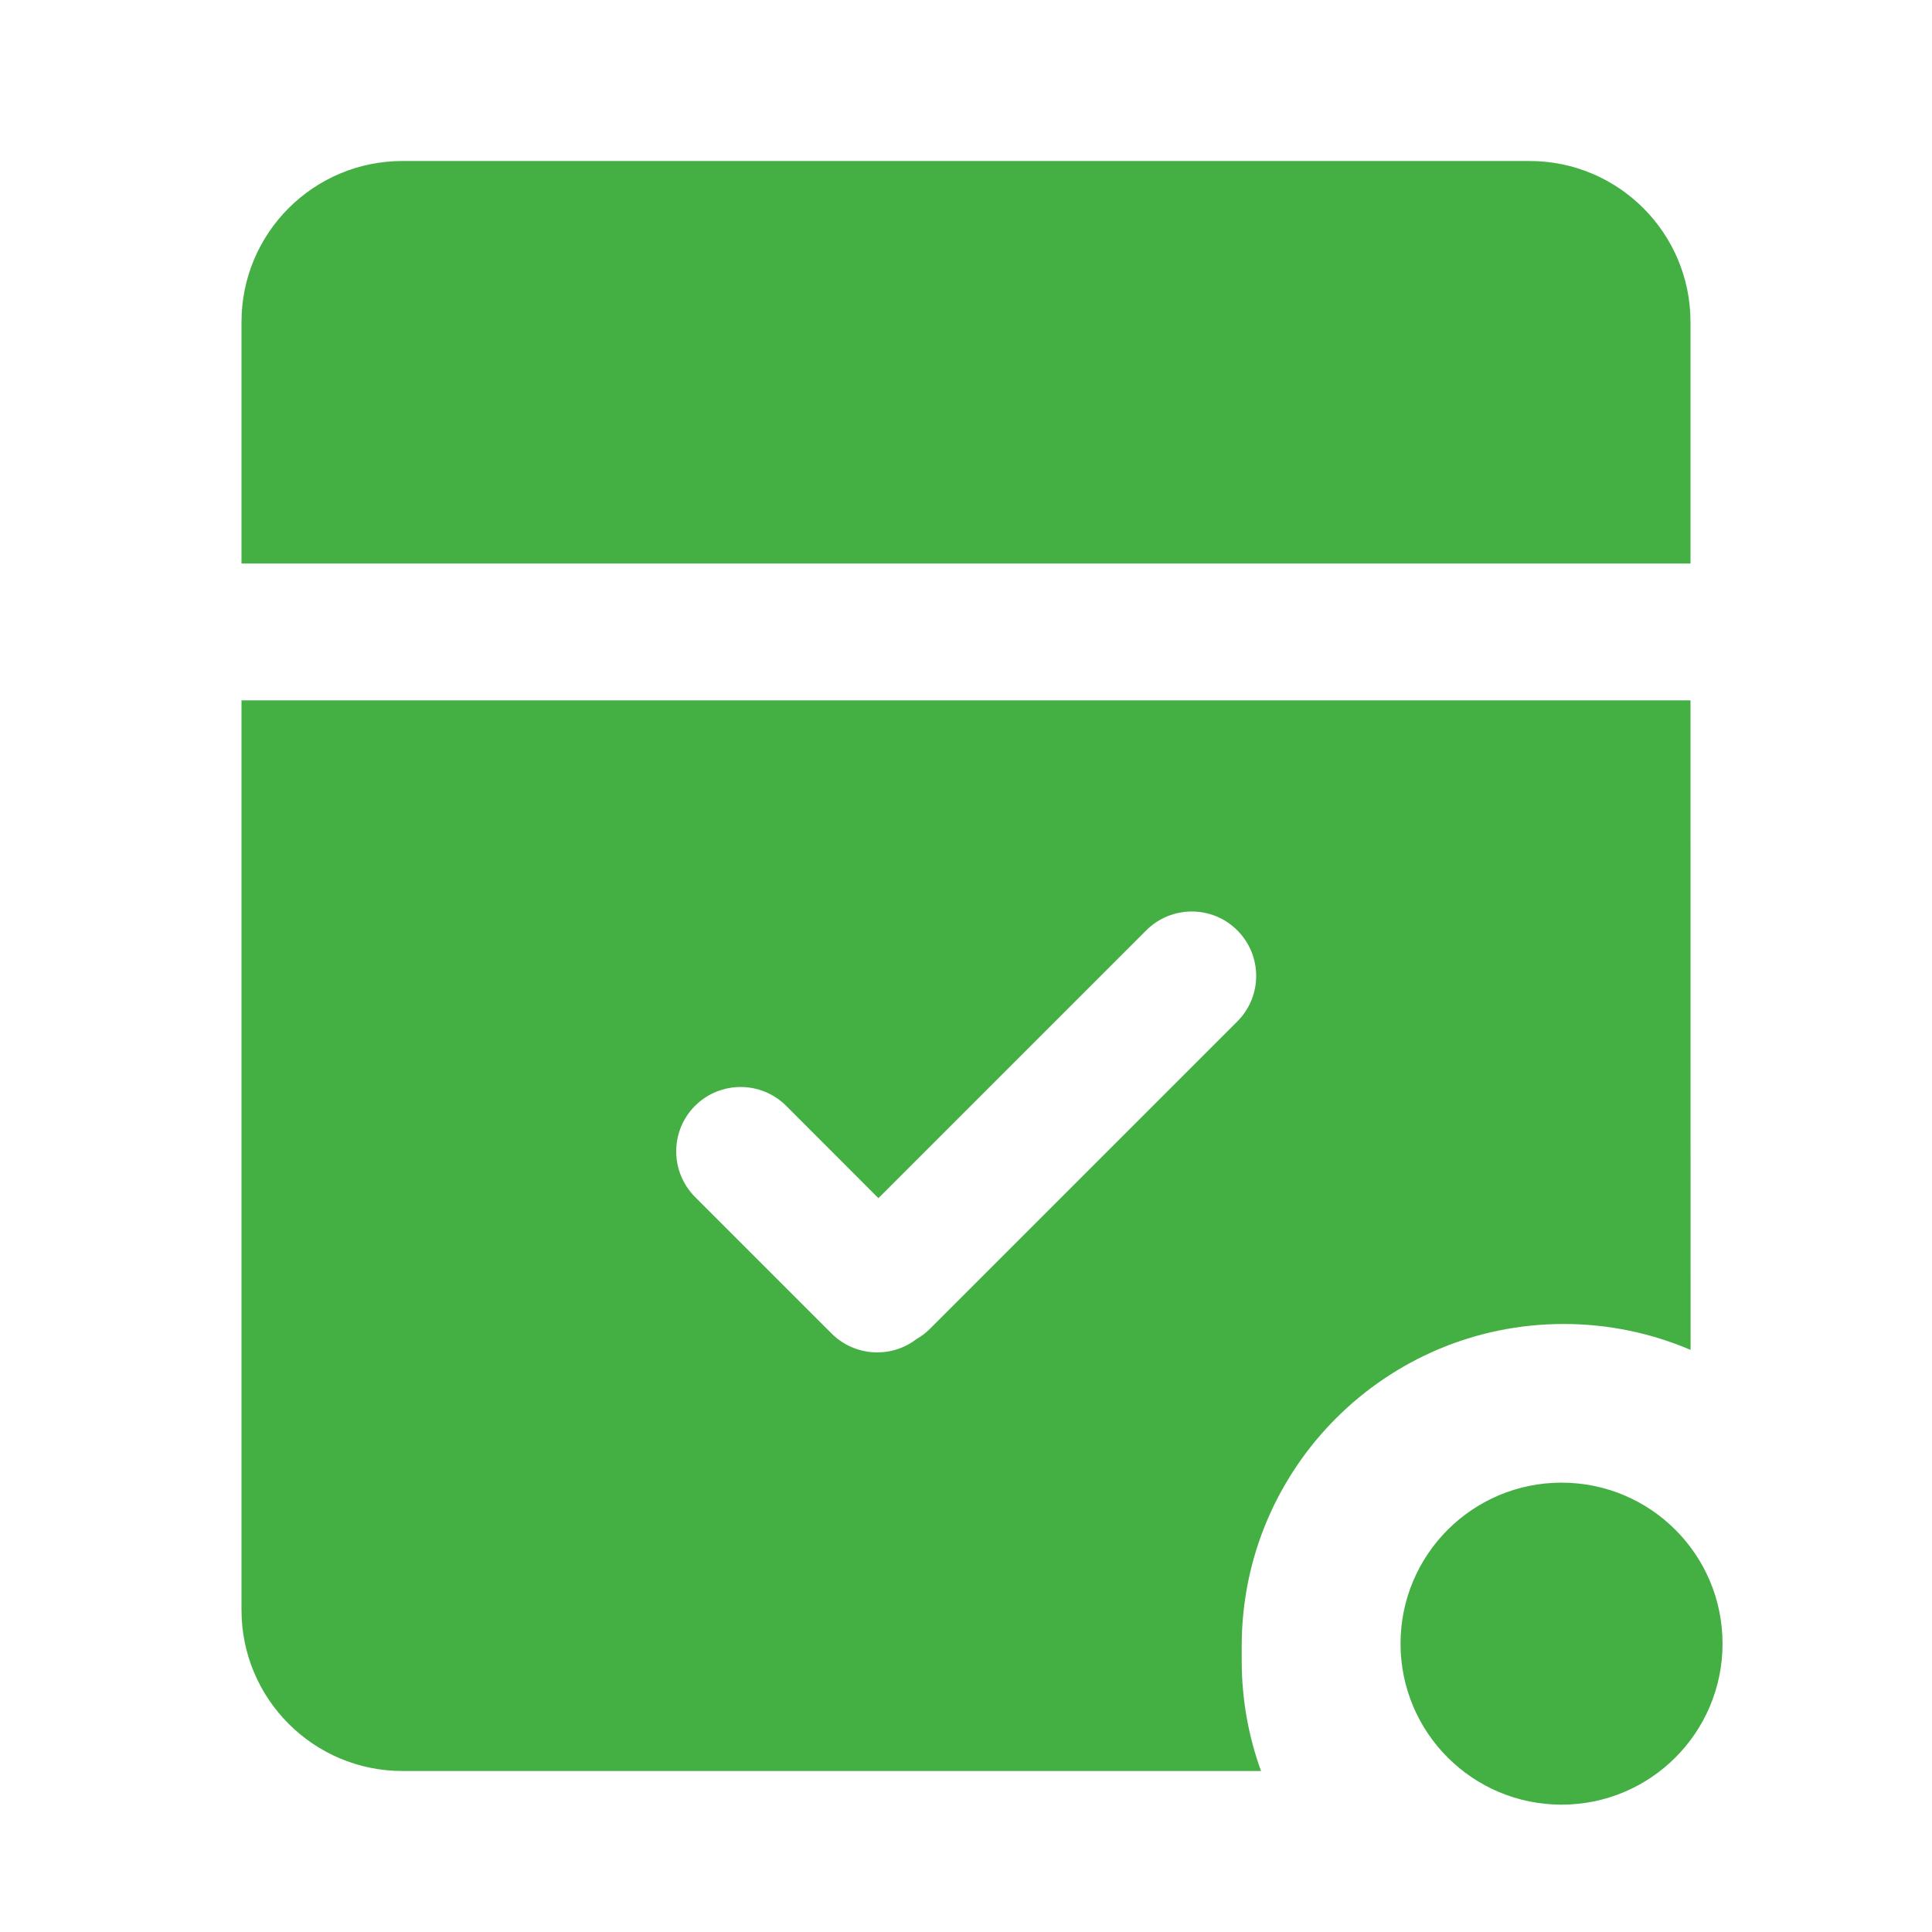 <?xml version="1.0" encoding="UTF-8"?><svg version="1.1" width="24px" height="24px" viewBox="0 0 24.0 24.0" xmlns="http://www.w3.org/2000/svg" xmlns:xlink="http://www.w3.org/1999/xlink"><defs><clipPath id="i0"><path d="M1440,0 L1440,1255 L0,1255 L0,0 L1440,0 Z"></path></clipPath><clipPath id="i1"><path d="M24,0 L24,24 L0,24 L0,0 L24,0 Z"></path></clipPath><clipPath id="i2"><path d="M18,0 L18.001,8.069 C17.517,7.862 16.984,7.747 16.425,7.747 C14.216,7.747 12.425,9.538 12.425,11.747 L12.425,11.932 C12.425,12.412 12.51,12.873 12.665,13.3 L2,13.3 C0.895,13.3 1.3527075e-16,12.404 0,11.3 L0,0 L18,0 Z M11.239,2.857 L7.912,6.184 L6.766,5.037 C6.453,4.725 5.947,4.725 5.634,5.037 C5.322,5.35 5.322,5.856 5.634,6.169 L7.331,7.866 C7.644,8.178 8.15,8.178 8.463,7.866 L8.385,7.935 C8.445,7.901 8.501,7.858 8.552,7.807 L12.37,3.989 C12.683,3.676 12.683,3.17 12.37,2.857 C12.058,2.545 11.552,2.545 11.239,2.857 Z"></path></clipPath><clipPath id="i3"><path d="M2,0 C3.105,-2.02906125e-16 4,0.895 4,2 C4,3.105 3.105,4 2,4 C0.895,4 1.3527075e-16,3.105 0,2 C-1.3527075e-16,0.895 0.895,2.02906125e-16 2,0 Z"></path></clipPath><clipPath id="i4"><path d="M16,0 C17.105,-2.02906125e-16 18,0.895 18,2 L18,5 L0,5 L0,2 C-1.3527075e-16,0.895 0.895,2.02906125e-16 2,0 L16,0 Z"></path></clipPath></defs><g transform="translate(-284.0 -219.0)"><g clip-path="url(#i0)"><g transform="translate(284 219)"><g clip-path="url(#i1)"><g transform="translate(3 2)"><g transform="translate(0.0 6.7)"><g clip-path="url(#i2)"><polygon points="0,0 18.001,0 18.001,13.3 0,13.3 0,0" stroke="none" fill="#44B044"></polygon></g></g><g transform="translate(14.398 16.418)"><g clip-path="url(#i3)"><polygon points="0,0 4,0 4,4 0,4 0,0" stroke="none" fill="#44B044"></polygon></g></g><g clip-path="url(#i4)"><polygon points="0,0 18,0 18,5 0,5 0,0" stroke="none" fill="#44B044"></polygon></g></g></g></g></g></g></svg>